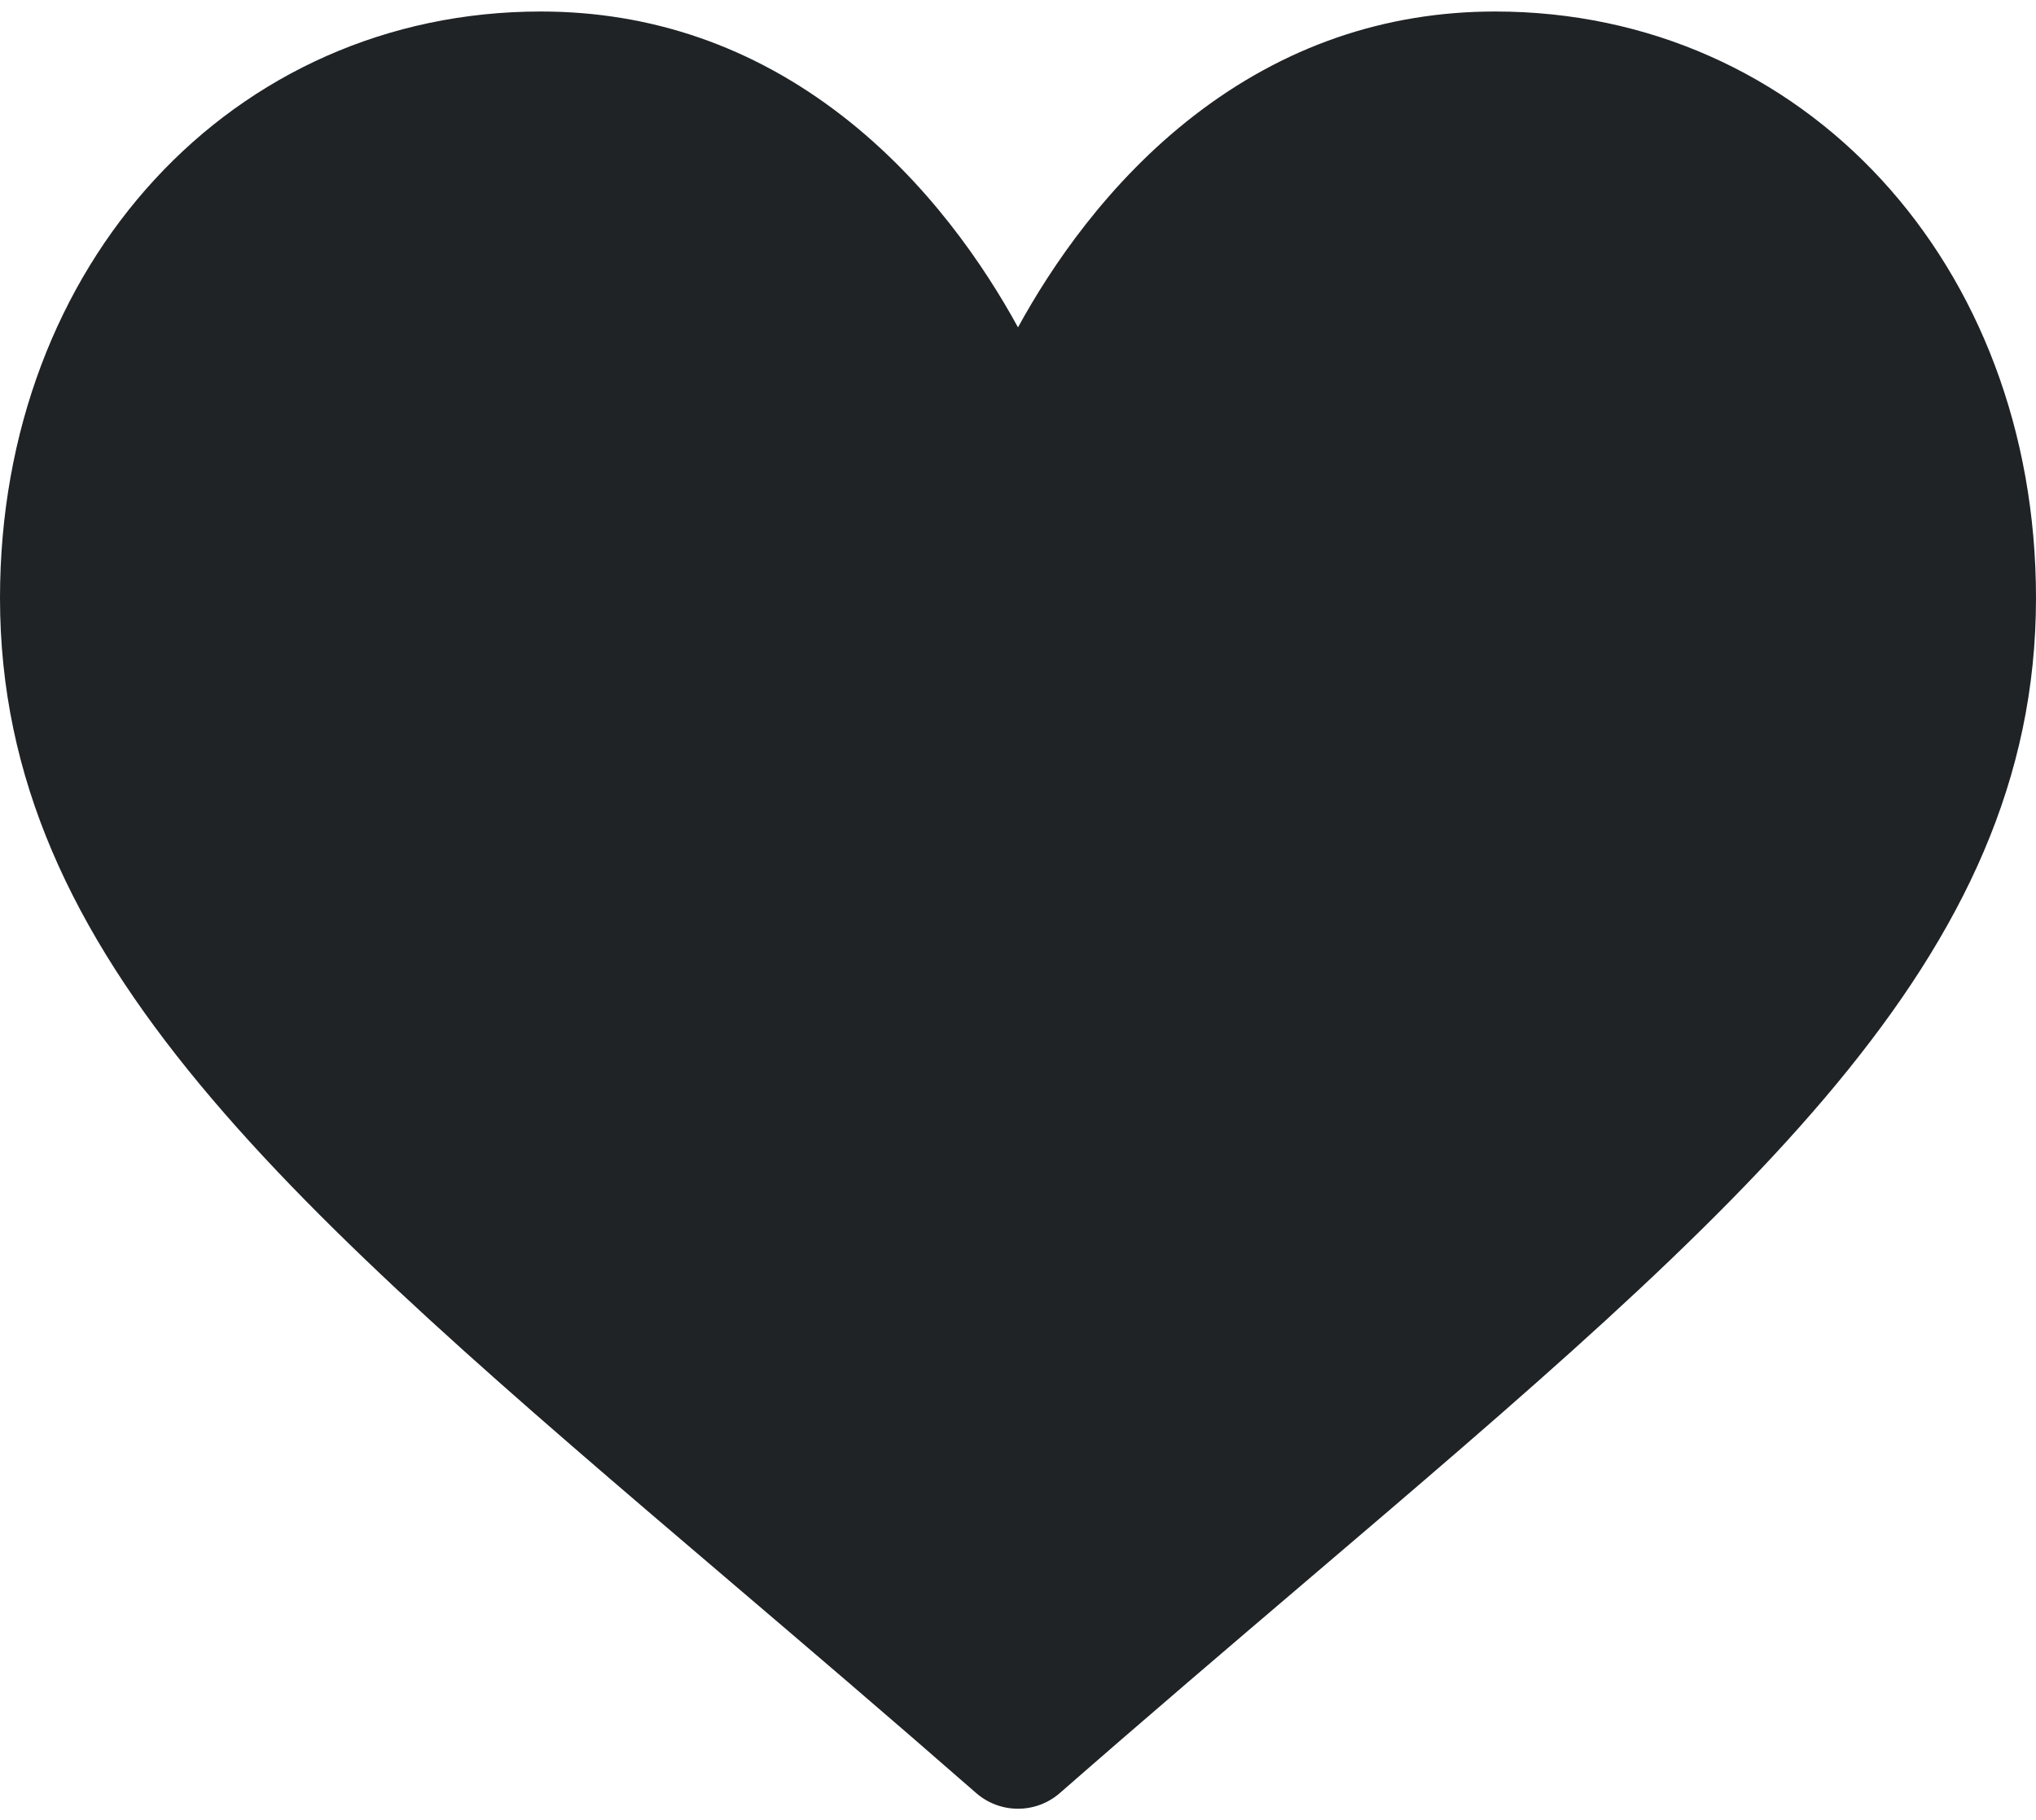 <svg width="170" height="152" viewBox="0 0 170 152" fill="none" xmlns="http://www.w3.org/2000/svg">
<path d="M124.844 0.961C115.619 0.961 107.161 3.884 99.707 9.65C92.56 15.177 87.801 22.217 85 27.336C82.199 22.217 77.44 15.177 70.293 9.65C62.839 3.884 54.381 0.961 45.156 0.961C19.413 0.961 0 22.017 0 49.94C0 80.107 24.219 100.746 60.884 131.991C67.111 137.297 74.168 143.312 81.503 149.726C82.47 150.573 83.712 151.039 85 151.039C86.288 151.039 87.53 150.573 88.497 149.727C95.833 143.311 102.89 137.297 109.12 131.988C145.781 100.746 170 80.107 170 49.94C170 22.017 150.587 0.961 124.844 0.961Z" fill="#1F2326"/>
</svg>

